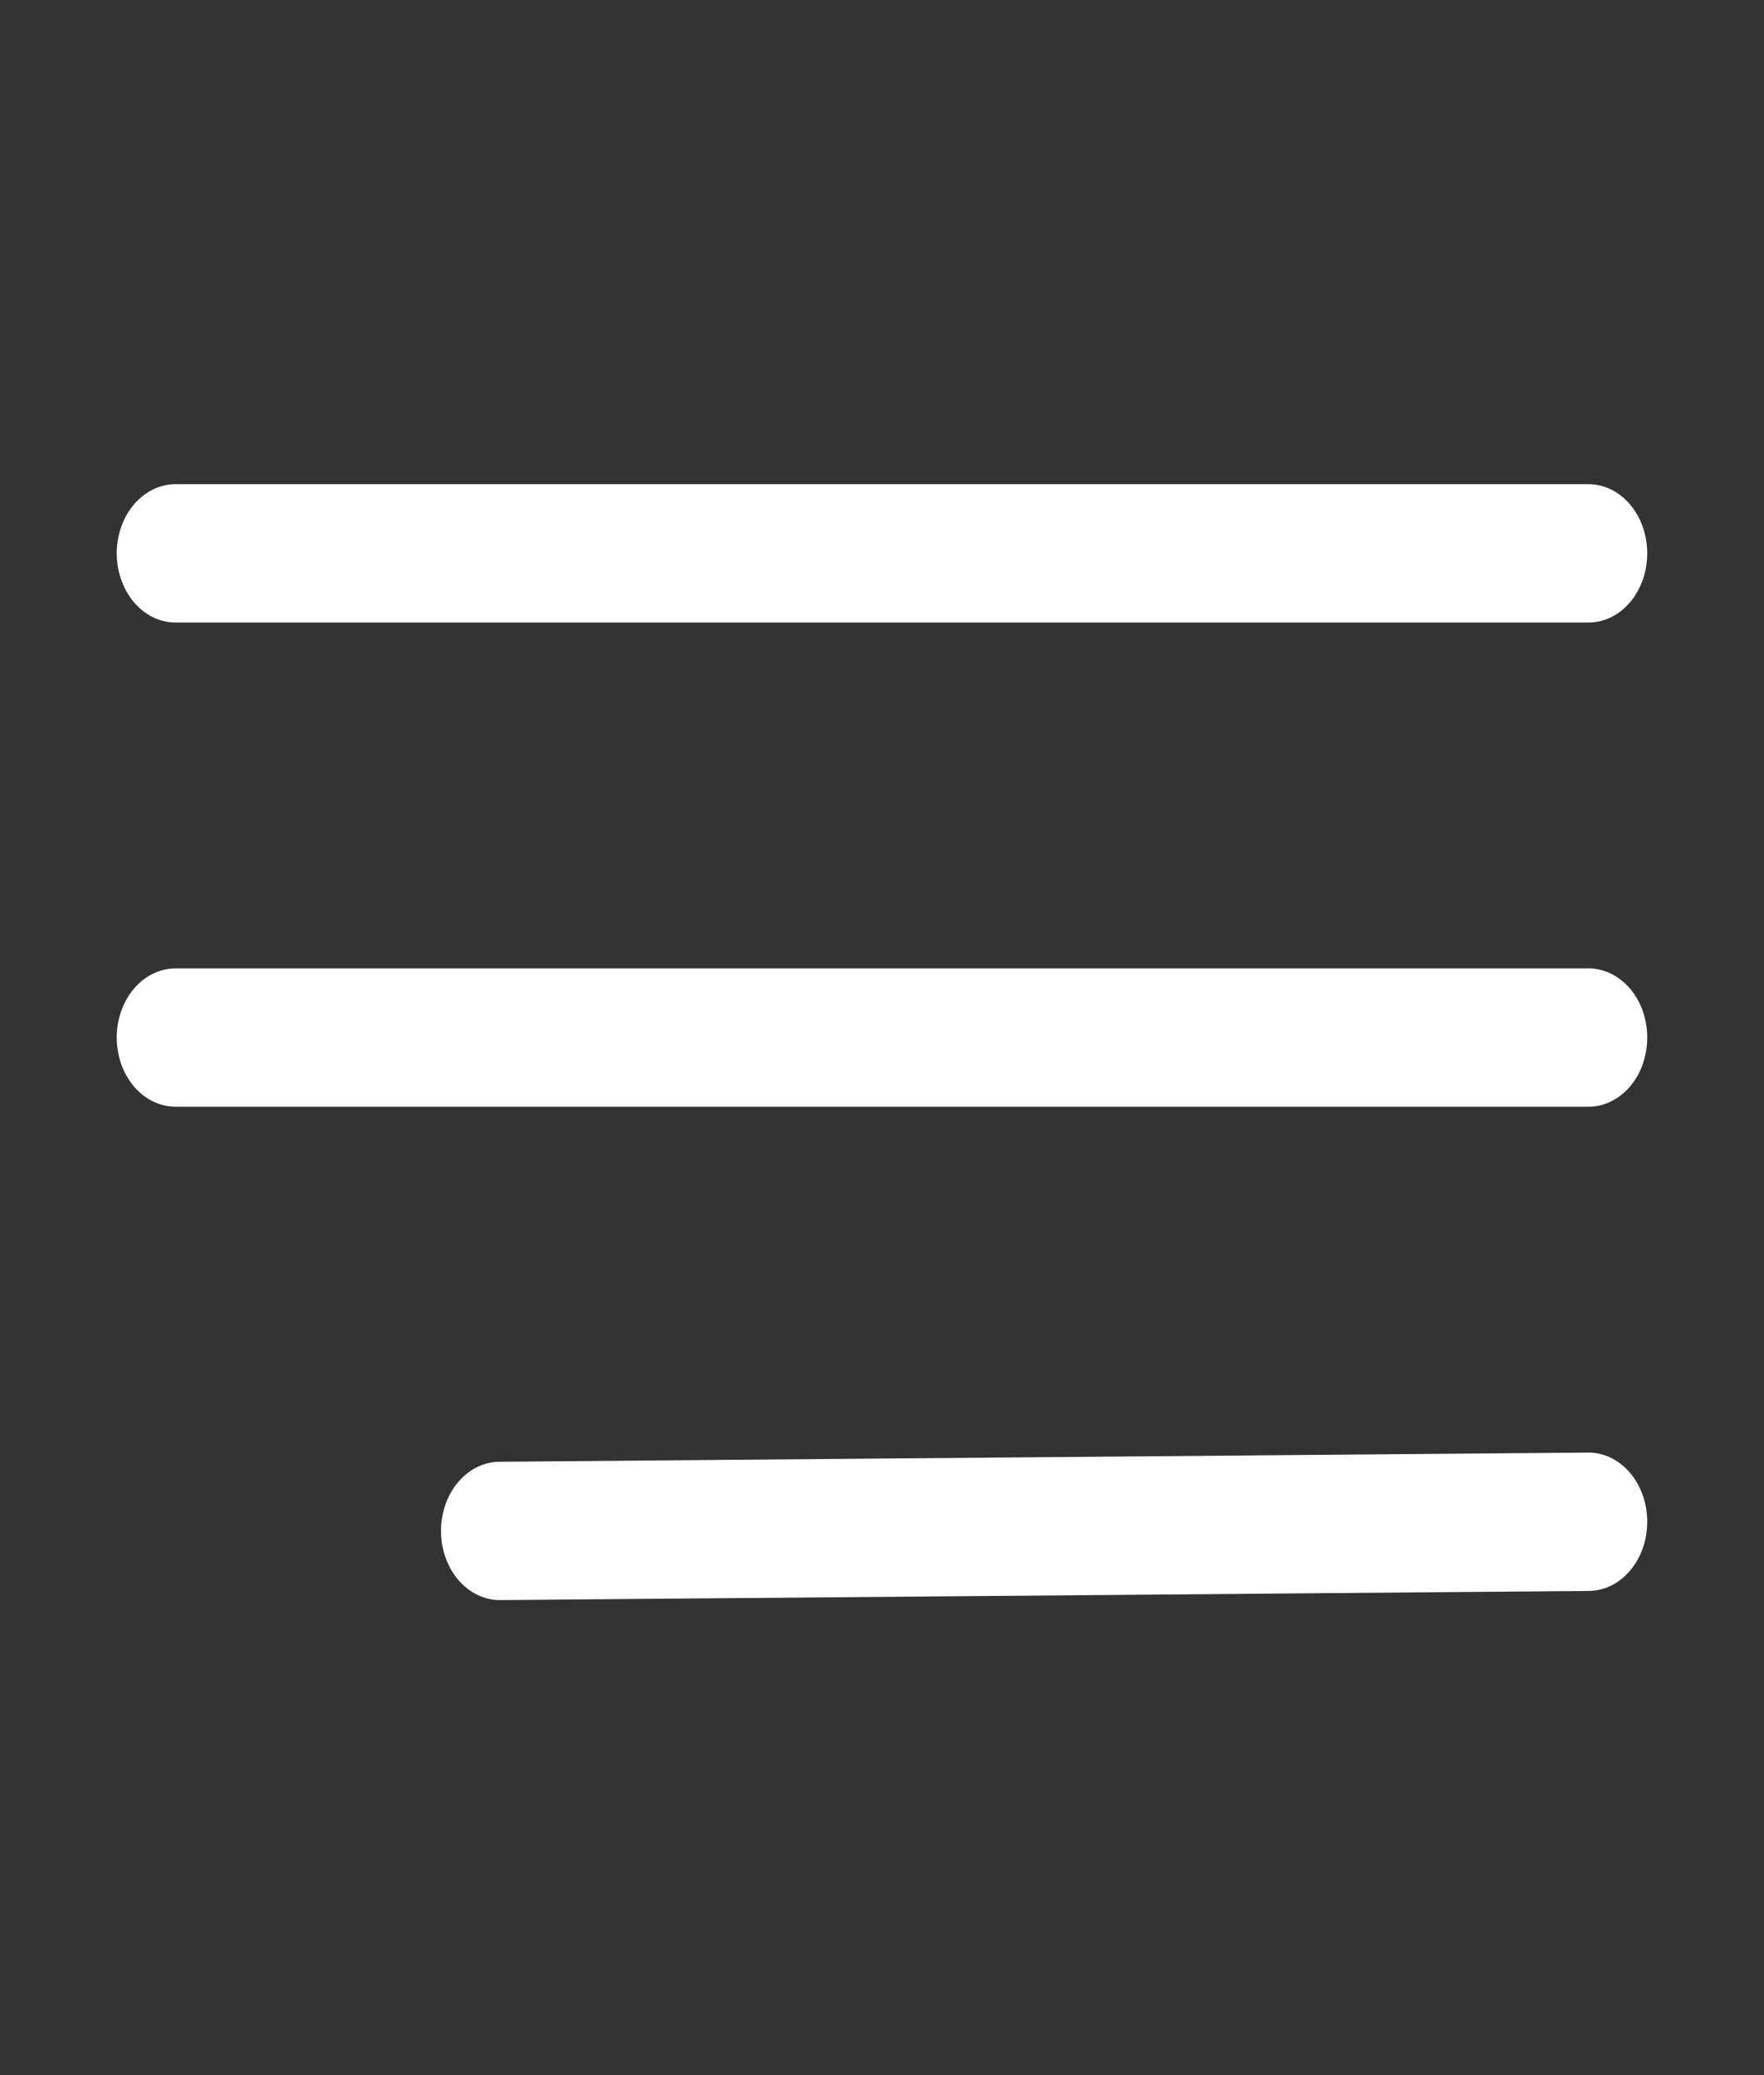 <svg width="34" height="40" viewBox="0 0 34 40" fill="none" xmlns="http://www.w3.org/2000/svg">
<rect x="0" y="0" width="34" height="40" fill="#333333" stroke="none"/>
<path d="M3.4 9.333C3.25 9.331 3.101 9.363 2.961 9.429C2.822 9.495 2.695 9.593 2.588 9.717C2.481 9.841 2.396 9.989 2.338 10.152C2.28 10.315 2.25 10.49 2.25 10.667C2.25 10.843 2.28 11.018 2.338 11.181C2.396 11.344 2.481 11.492 2.588 11.616C2.695 11.74 2.822 11.838 2.961 11.904C3.101 11.97 3.25 12.002 3.4 12H30.6C30.75 12.002 30.899 11.97 31.039 11.904C31.178 11.838 31.305 11.74 31.412 11.616C31.519 11.492 31.604 11.344 31.662 11.181C31.72 11.018 31.749 10.843 31.749 10.667C31.749 10.49 31.72 10.315 31.662 10.152C31.604 9.989 31.519 9.841 31.412 9.717C31.305 9.593 31.178 9.495 31.039 9.429C30.899 9.363 30.75 9.331 30.6 9.333H3.4ZM3.4 18.667C3.25 18.664 3.101 18.697 2.961 18.763C2.822 18.829 2.695 18.926 2.588 19.05C2.481 19.174 2.396 19.322 2.338 19.485C2.28 19.648 2.25 19.823 2.25 20C2.25 20.177 2.28 20.352 2.338 20.515C2.396 20.678 2.481 20.826 2.588 20.95C2.695 21.074 2.822 21.171 2.961 21.237C3.101 21.303 3.25 21.336 3.4 21.333H30.6C30.75 21.336 30.899 21.303 31.039 21.237C31.178 21.171 31.305 21.074 31.412 20.95C31.519 20.826 31.604 20.678 31.662 20.515C31.72 20.352 31.749 20.177 31.749 20C31.749 19.823 31.72 19.648 31.662 19.485C31.604 19.322 31.519 19.174 31.412 19.05C31.305 18.926 31.178 18.829 31.039 18.763C30.899 18.697 30.75 18.664 30.6 18.667H3.4ZM9.649 28.177C9.499 28.174 9.35 28.207 9.211 28.273C9.071 28.339 8.945 28.436 8.838 28.561C8.731 28.684 8.646 28.832 8.588 28.995C8.53 29.158 8.5 29.333 8.5 29.51C8.5 29.687 8.53 29.862 8.588 30.025C8.646 30.188 8.731 30.335 8.838 30.46C8.945 30.584 9.071 30.681 9.211 30.747C9.35 30.813 9.499 30.846 9.649 30.843L30.6 30.667C30.75 30.669 30.899 30.637 31.039 30.571C31.178 30.505 31.305 30.407 31.412 30.283C31.519 30.159 31.604 30.011 31.662 29.848C31.72 29.685 31.749 29.51 31.749 29.333C31.749 29.157 31.72 28.982 31.662 28.819C31.604 28.656 31.519 28.508 31.412 28.384C31.305 28.26 31.178 28.162 31.039 28.096C30.899 28.03 30.75 27.997 30.6 28L9.649 28.177Z" fill="white"/>
</svg>
